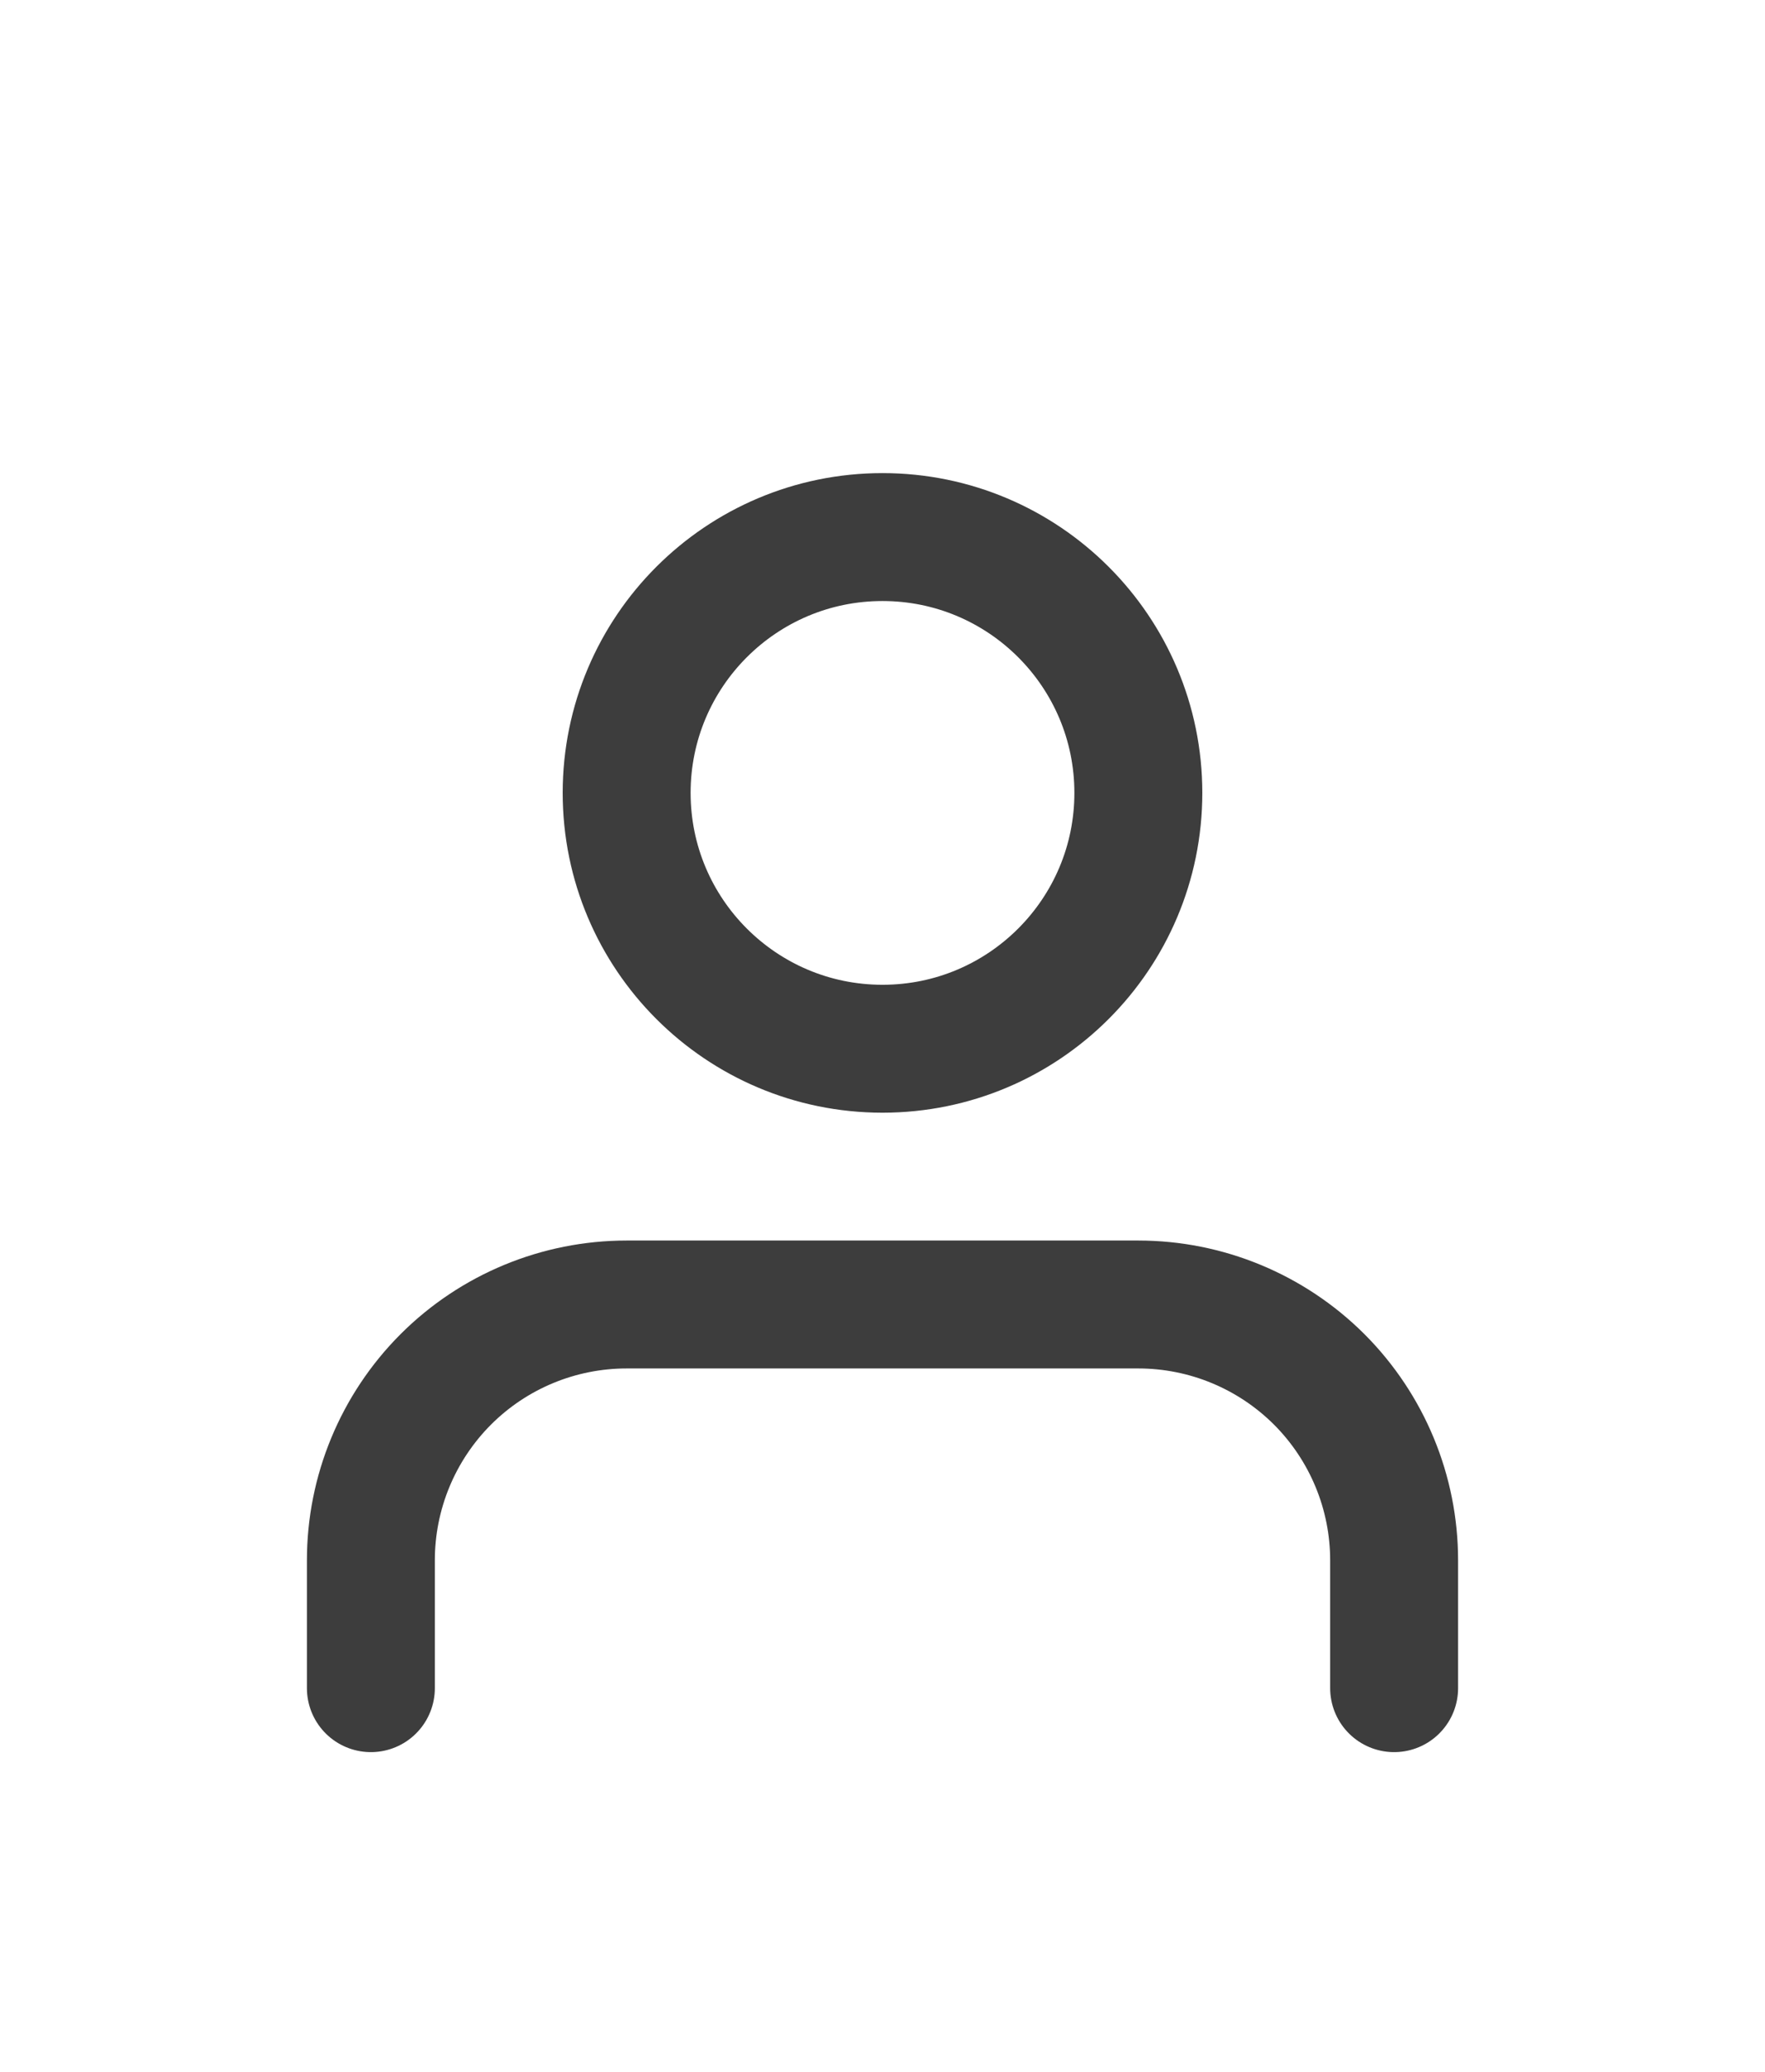 <svg width="23" height="27" viewBox="0 0 23 27" fill="none" xmlns="http://www.w3.org/2000/svg">
<g filter="url(#filter0_d_657_1235)">
<path d="M18.167 18V16.334C18.167 15.45 17.816 14.602 17.191 13.976C16.565 13.351 15.717 13 14.833 13H8.166C7.282 13 6.434 13.351 5.809 13.976C5.184 14.602 4.833 15.45 4.833 16.334V18" stroke="#3D3D3D" stroke-width="1.667" stroke-linecap="round" stroke-linejoin="round"/>
<path d="M11.5 9.667C13.341 9.667 14.834 8.174 14.834 6.333C14.834 4.492 13.341 2.999 11.5 2.999C9.659 2.999 8.166 4.492 8.166 6.333C8.166 8.174 9.659 9.667 11.5 9.667Z" stroke="#3D3D3D" stroke-width="1.667" stroke-linecap="round" stroke-linejoin="round"/>
</g>
<defs>
<filter id="filter0_d_657_1235" x="-2.501" y="0.499" width="28.002" height="28.002" filterUnits="userSpaceOnUse" color-interpolation-filters="sRGB">
<feFlood flood-opacity="0" result="BackgroundImageFix"/>
<feColorMatrix in="SourceAlpha" type="matrix" values="0 0 0 0 0 0 0 0 0 0 0 0 0 0 0 0 0 0 127 0" result="hardAlpha"/>
<feOffset dy="4"/>
<feGaussianBlur stdDeviation="2"/>
<feComposite in2="hardAlpha" operator="out"/>
<feColorMatrix type="matrix" values="0 0 0 0 0 0 0 0 0 0 0 0 0 0 0 0 0 0 0.25 0"/>
<feBlend mode="normal" in2="BackgroundImageFix" result="effect1_dropShadow_657_1235"/>
<feBlend mode="normal" in="SourceGraphic" in2="effect1_dropShadow_657_1235" result="shape"/>
</filter>
</defs>
</svg>
